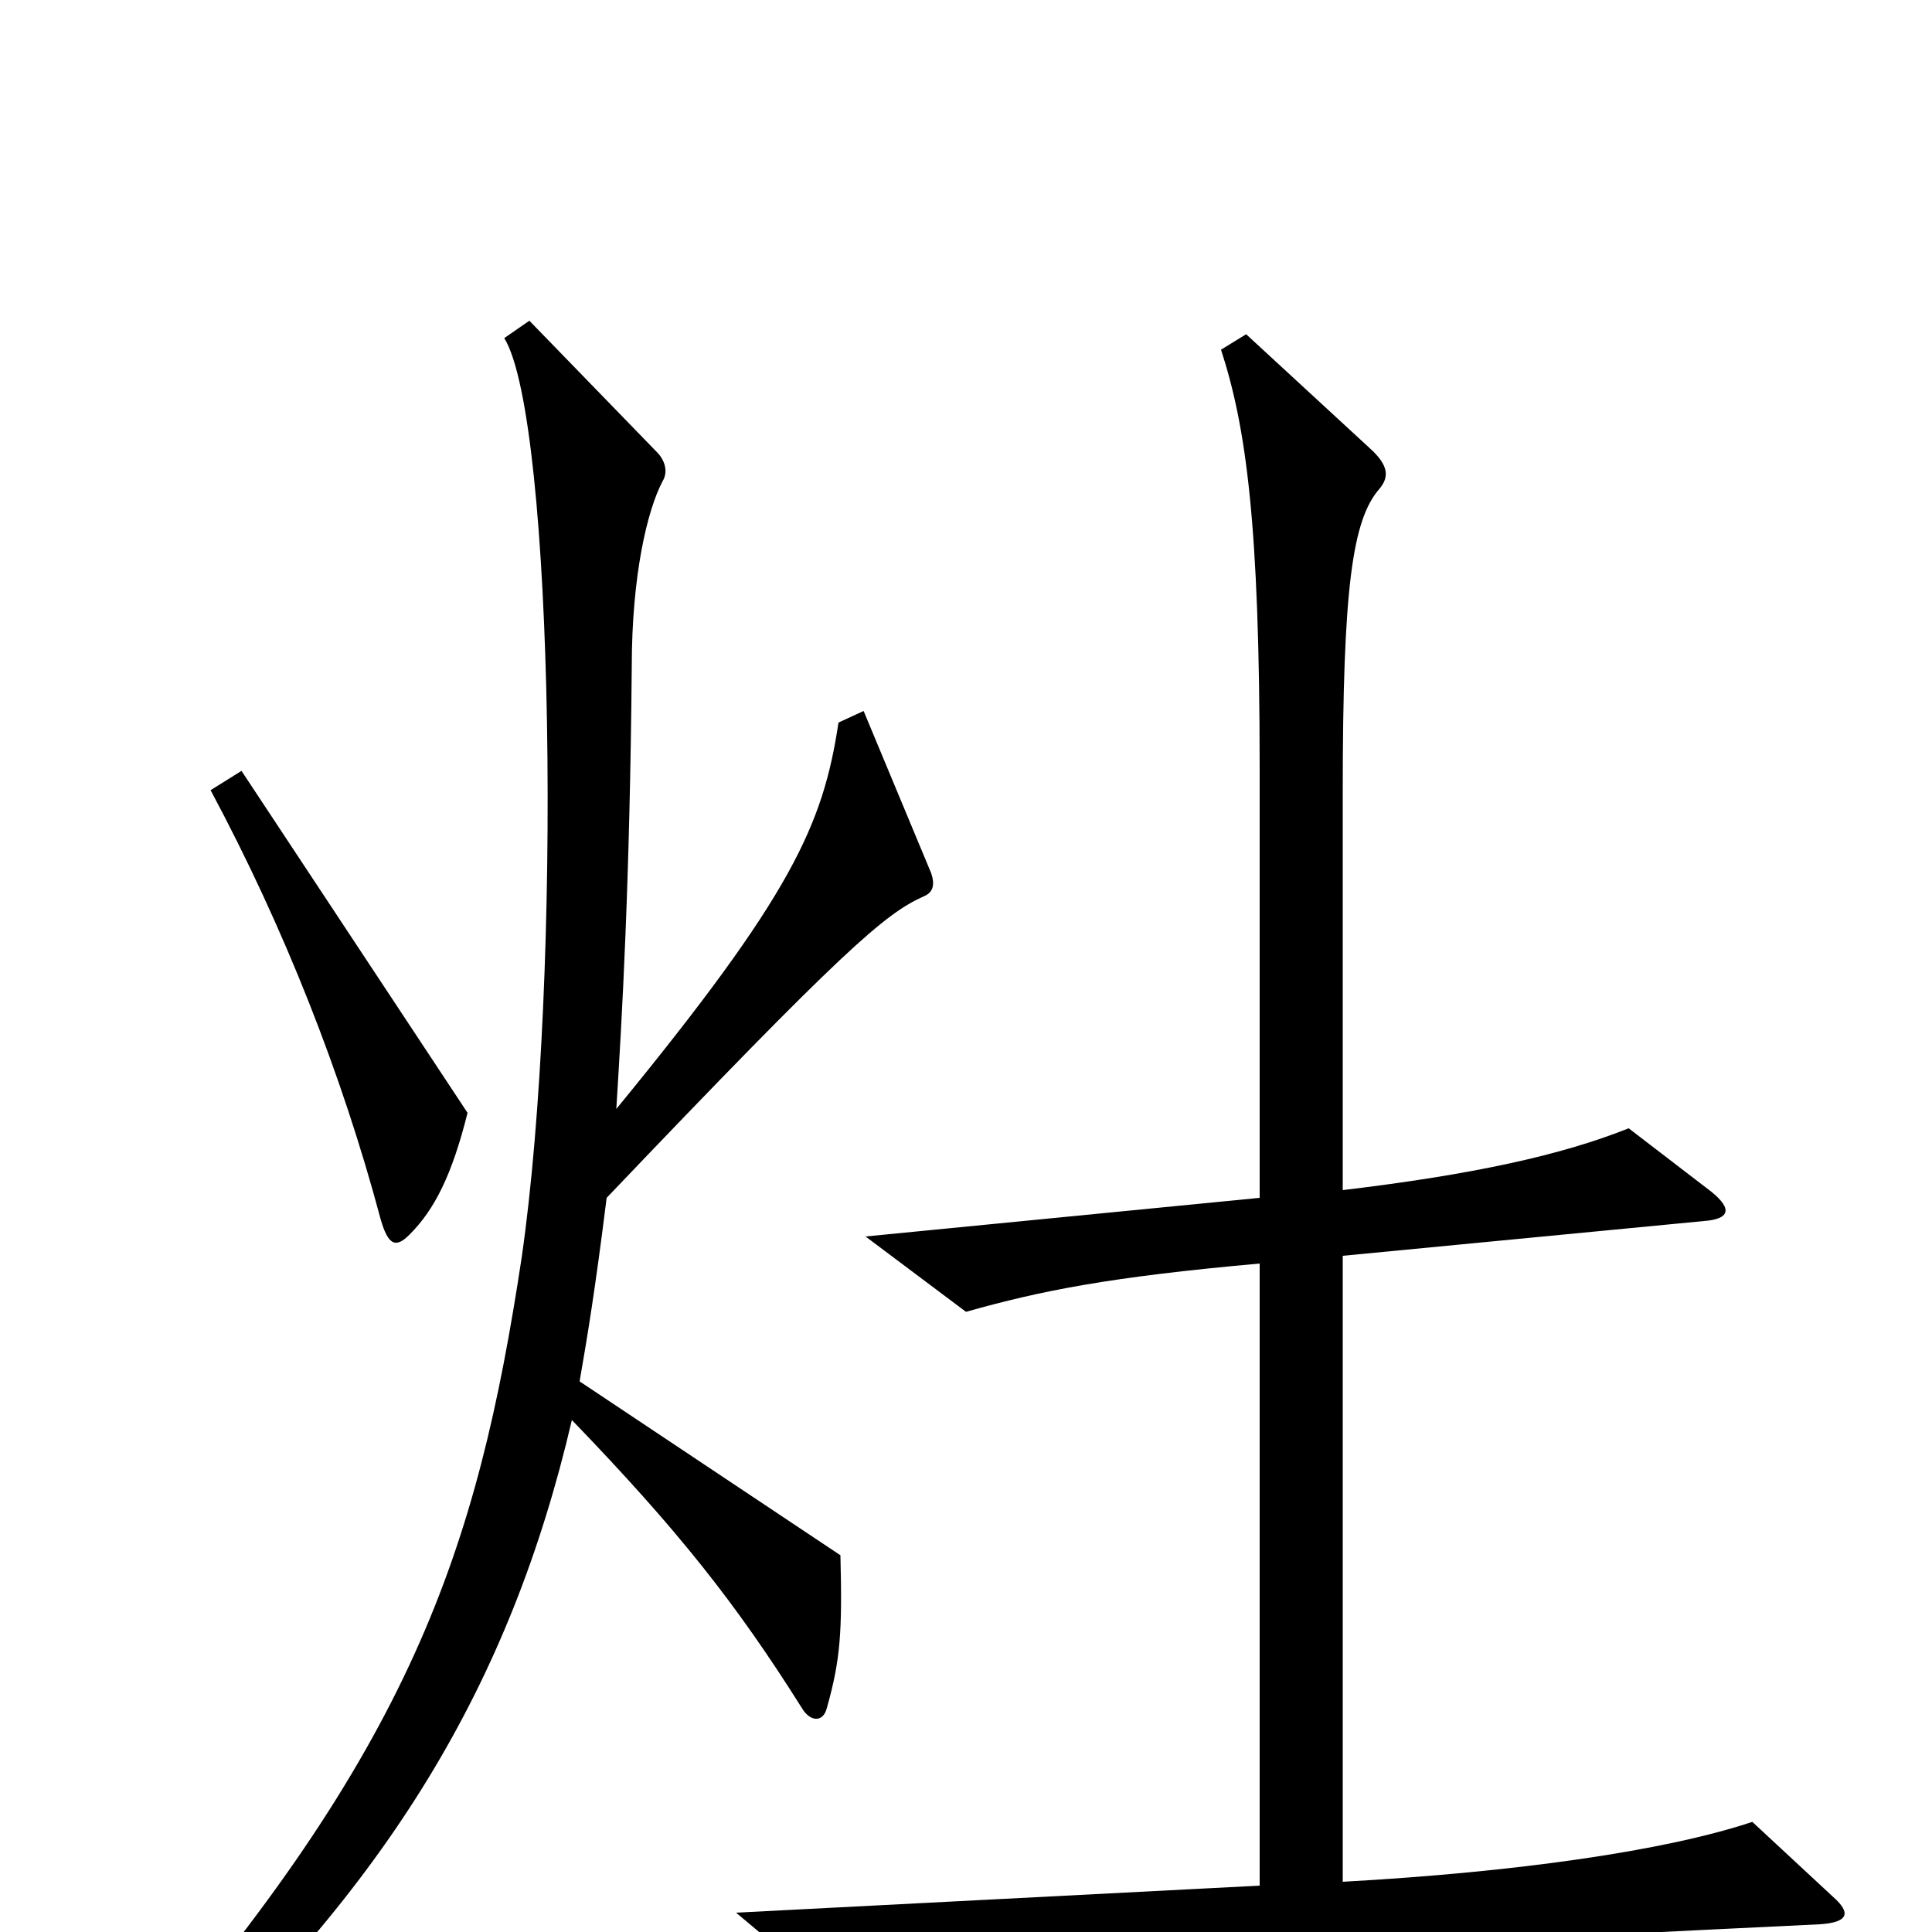 <svg xmlns="http://www.w3.org/2000/svg" viewBox="0 -1000 1000 1000">
	<path fill="#000000" d="M242 -424L125 -601L109 -591C147 -520 177 -444 197 -369C201 -355 205 -354 212 -361C225 -374 234 -392 242 -424ZM949 -18L907 -57C862 -42 785 -31 695 -26V-350L882 -368C895 -369 897 -374 886 -383L843 -416C808 -402 762 -392 695 -384V-590C695 -696 700 -731 714 -747C719 -753 719 -759 709 -768L645 -827L632 -819C645 -779 652 -729 652 -602V-380L448 -360L500 -321C539 -332 574 -339 652 -346V-24L381 -10L431 32C492 21 607 12 942 -4C957 -5 958 -10 949 -18ZM482 -548L447 -632L434 -626C426 -573 410 -537 319 -426C322 -474 326 -543 327 -655C327 -702 335 -736 343 -751C346 -756 344 -762 340 -766L274 -834L261 -825C287 -783 291 -494 270 -349C247 -197 213 -95 67 72L82 85C201 -24 264 -128 296 -265C351 -208 381 -170 415 -116C419 -109 426 -108 428 -116C435 -141 436 -155 435 -195L300 -285C304 -308 308 -332 314 -380C437 -509 458 -527 478 -536C483 -538 484 -542 482 -548Z"/>
</svg>